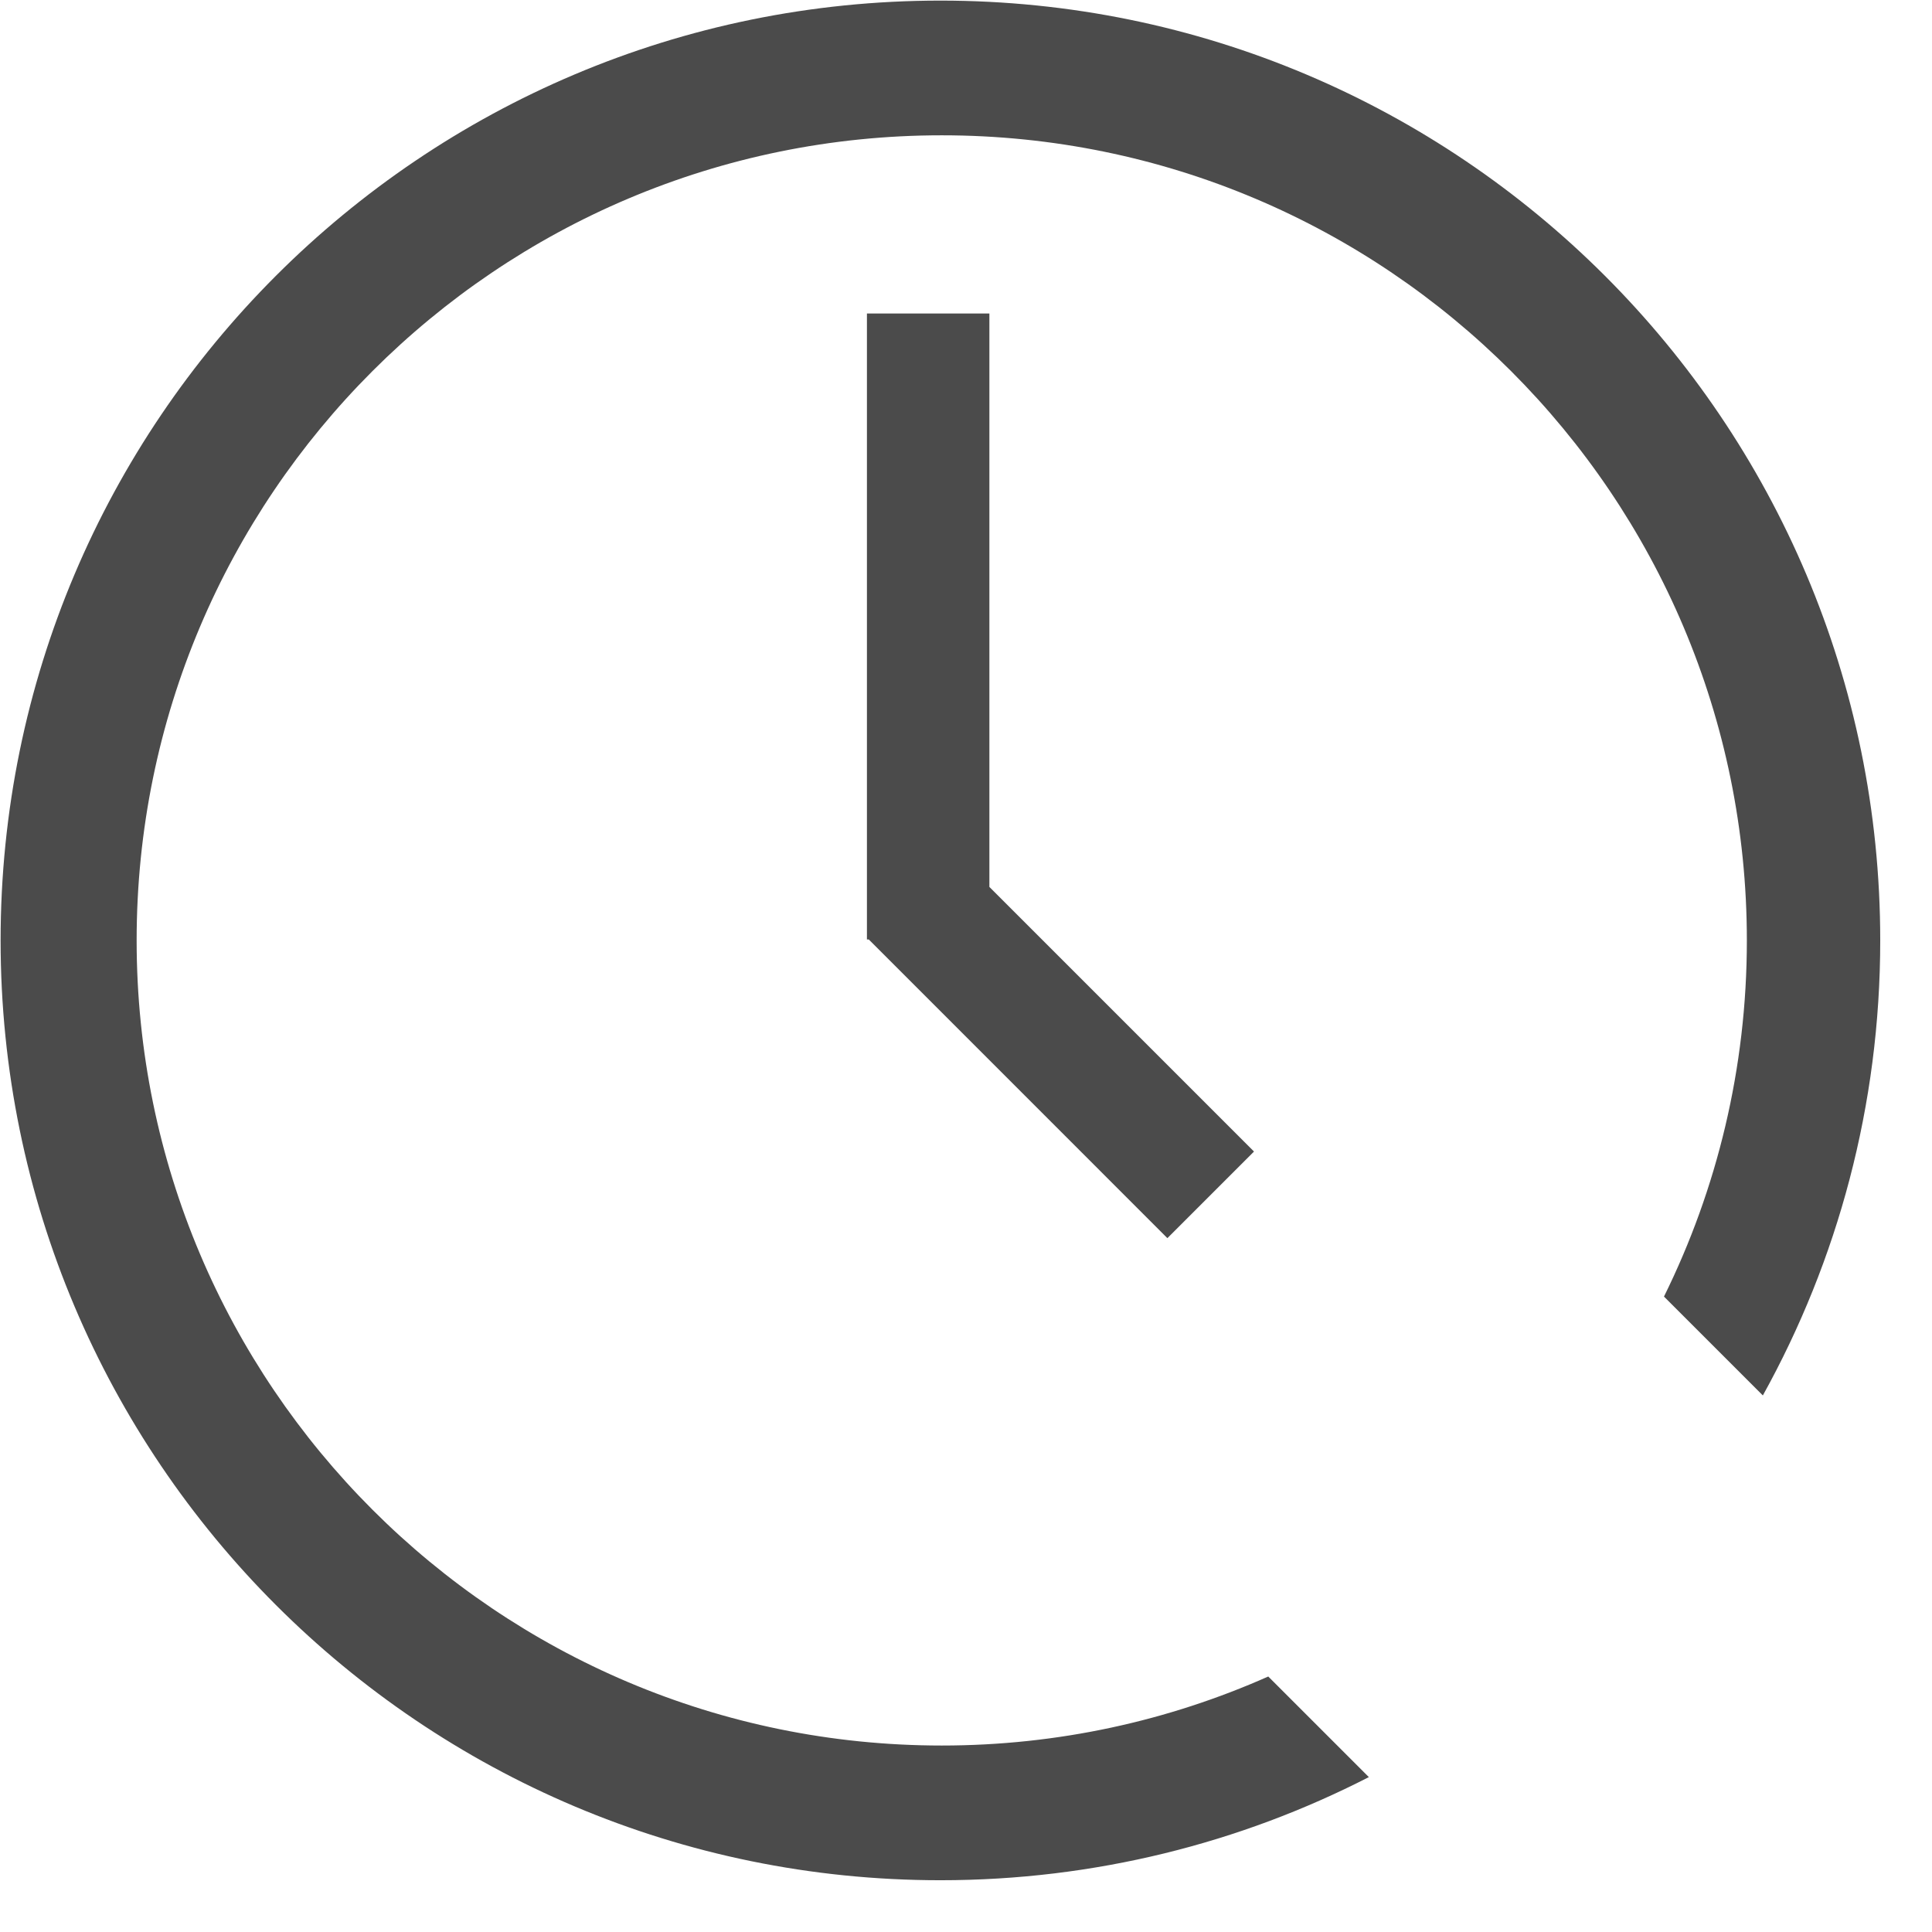 <svg width="29" height="29" viewBox="0 0 29 29" fill="none" xmlns="http://www.w3.org/2000/svg">
<path fill-rule="evenodd" clip-rule="evenodd" d="M13.013 4.706H14.851V13.313L18.823 17.285L17.523 18.585L13.041 14.102H13.013V4.706ZM14.116 0.009C21.907 0.009 28.223 6.324 28.223 14.116C28.223 16.594 27.583 18.922 26.461 20.946L24.977 19.462C25.773 17.85 26.221 16.035 26.221 14.116C26.221 7.441 20.811 2.031 14.136 2.031C7.462 2.031 2.051 7.441 2.051 14.116C2.051 20.79 7.462 26.201 14.136 26.201C15.881 26.201 17.539 25.83 19.037 25.165L20.547 26.675C18.619 27.664 16.432 28.223 14.116 28.223C6.325 28.223 0.009 21.907 0.009 14.116C0.009 6.324 6.325 0.009 14.116 0.009Z" fill="#4B4B4B"/>
</svg>
